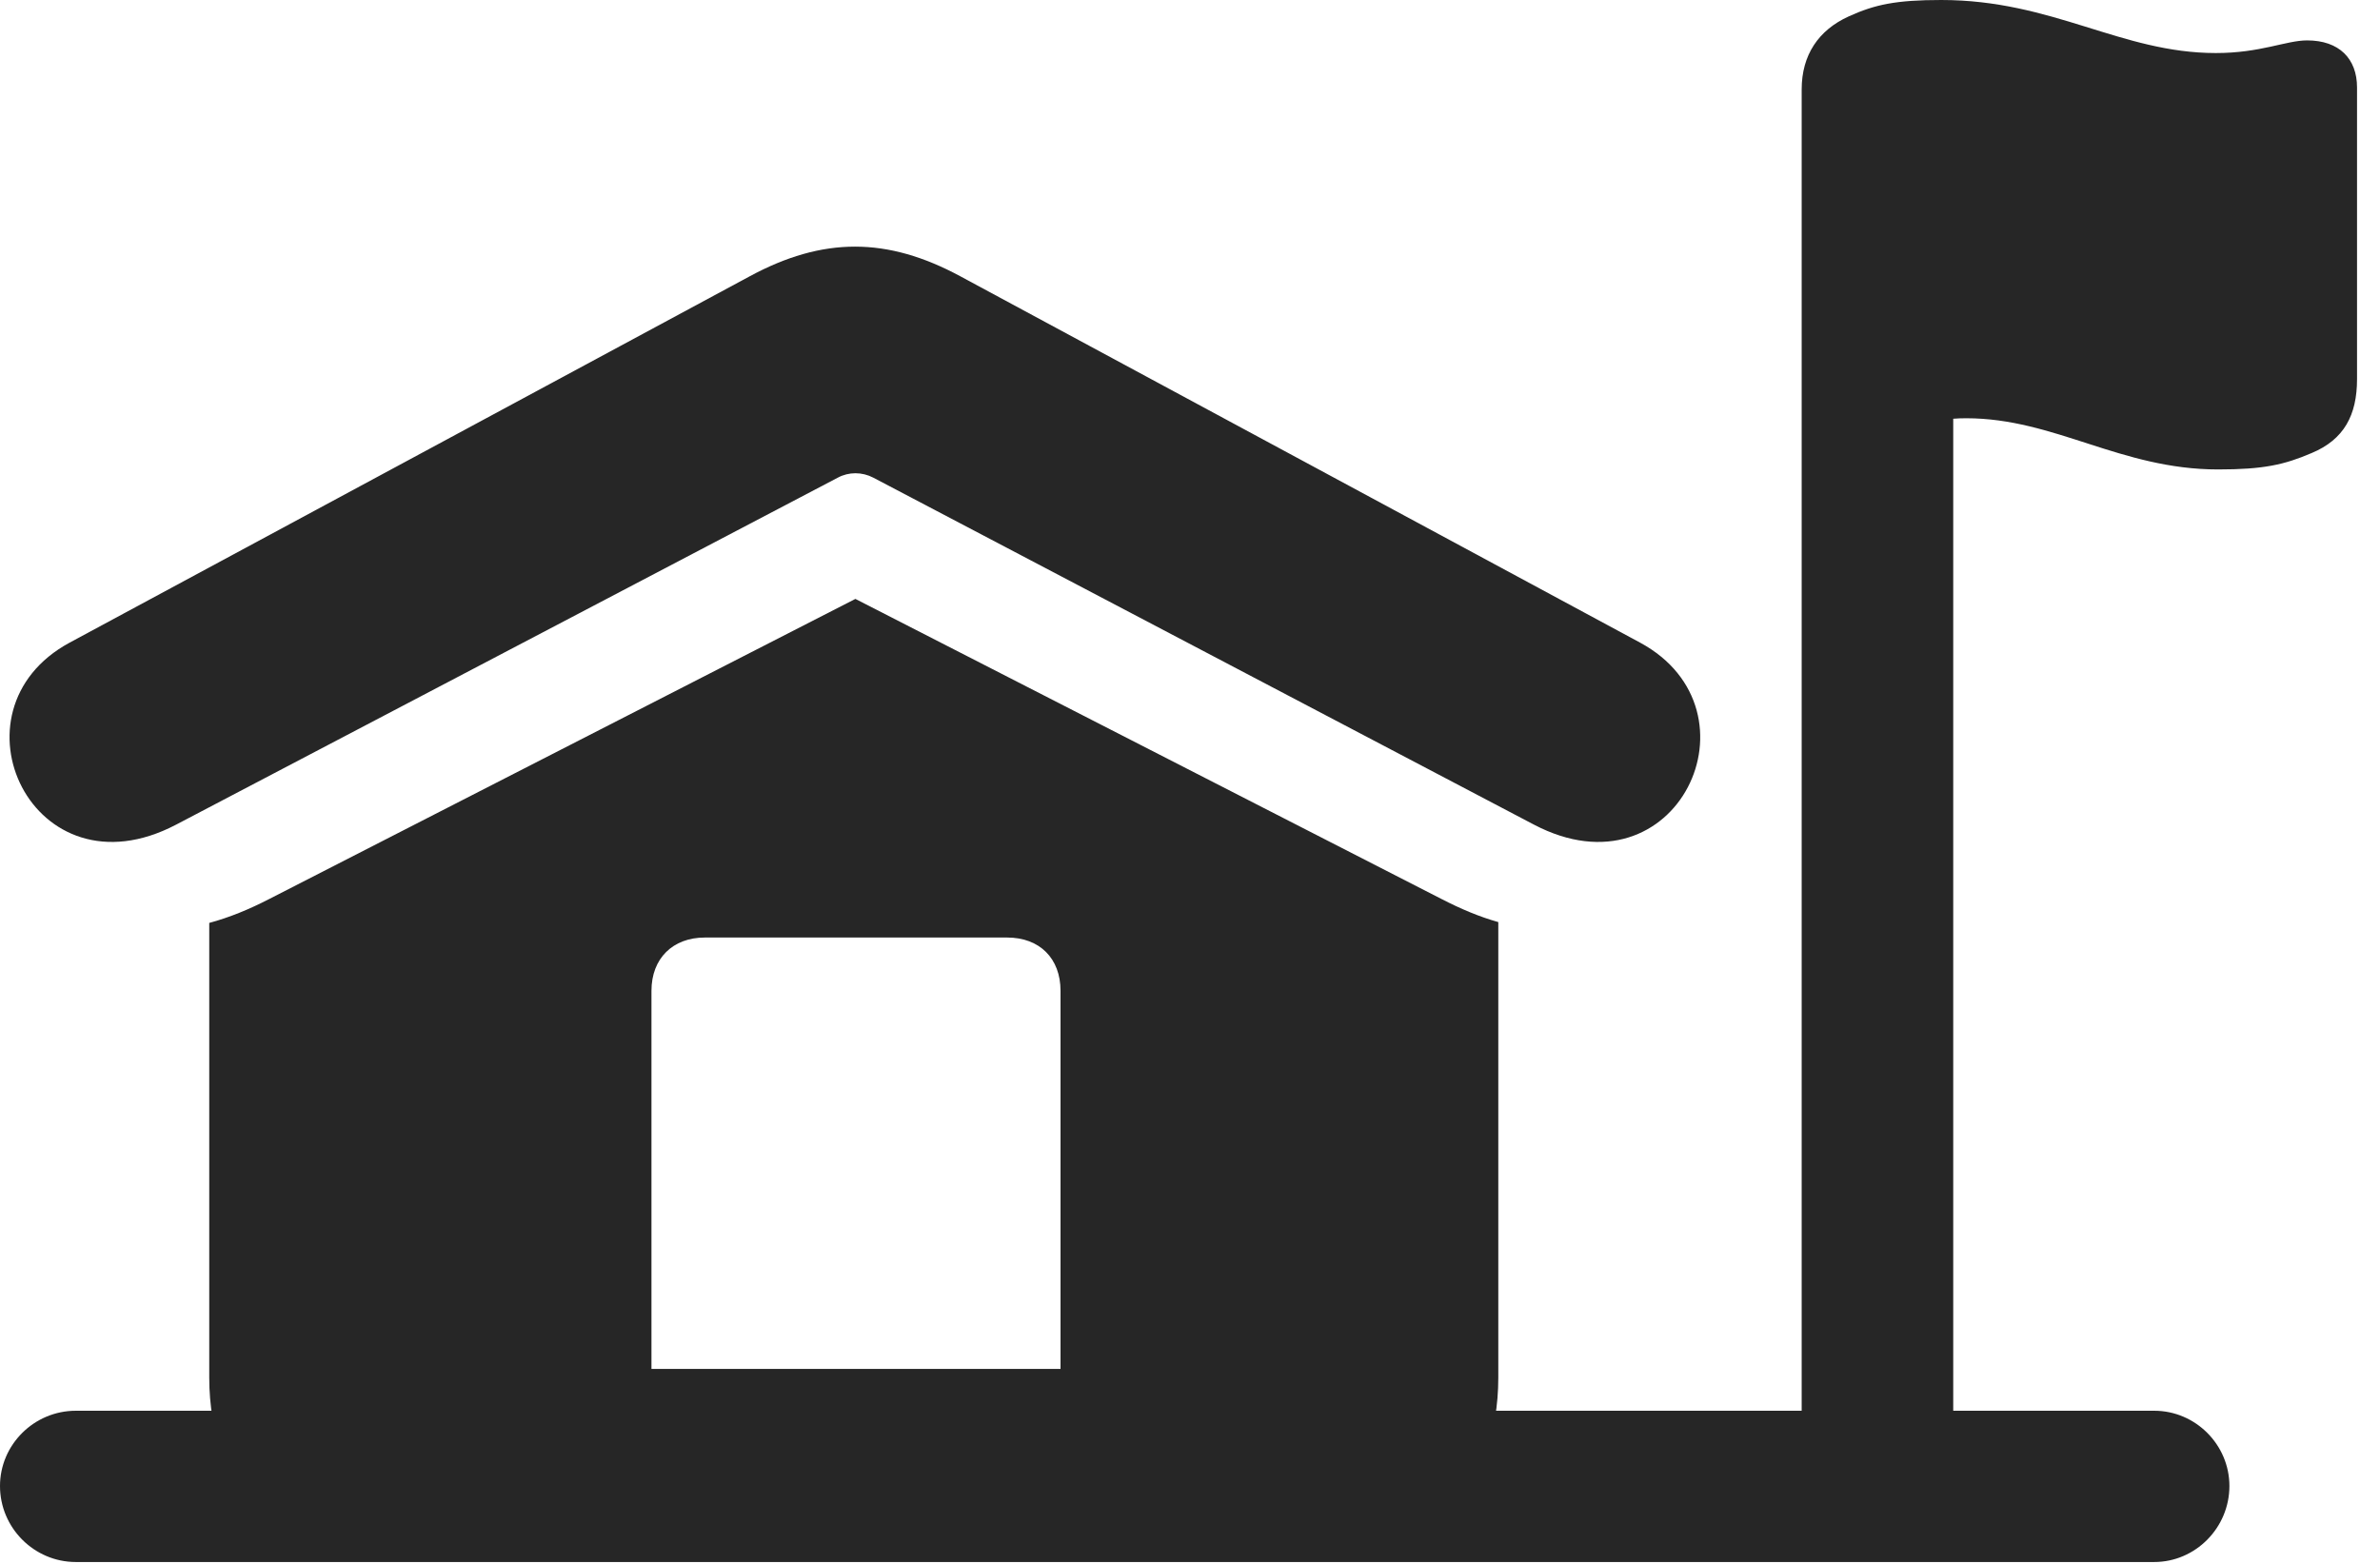 <?xml version="1.0" encoding="UTF-8"?>
<!--Generator: Apple Native CoreSVG 326-->
<!DOCTYPE svg PUBLIC "-//W3C//DTD SVG 1.1//EN" "http://www.w3.org/Graphics/SVG/1.1/DTD/svg11.dtd">
<svg version="1.1" xmlns="http://www.w3.org/2000/svg" xmlns:xlink="http://www.w3.org/1999/xlink"
       viewBox="0 0 34.816 22.876">
       <g>
              <rect height="22.876" opacity="0" width="34.816" x="0" y="0" />
              <path d="M2.575 12.065L12.256 6.988C12.416 6.902 12.61 6.902 12.775 6.988L22.441 12.065C24.534 13.161 25.829 10.396 23.993 9.402L14.052 4.044C12.977 3.463 12.037 3.463 10.964 4.044L1.018 9.402C-0.82 10.396 0.482 13.161 2.575 12.065ZM5.864 22.852L19.114 22.852C20.868 22.852 21.918 21.807 21.918 20.153L21.918 13.49C21.64 13.412 21.366 13.296 21.081 13.149L12.513 8.762L3.941 13.151C3.645 13.304 3.352 13.424 3.061 13.502L3.061 20.153C3.061 21.807 4.111 22.852 5.864 22.852ZM9.53 20.027L9.53 14.495C9.53 14.021 9.843 13.716 10.31 13.716L14.734 13.716C15.208 13.716 15.514 14.021 15.514 14.495L15.514 20.027ZM27.466 22.852C28.07 22.852 28.573 22.351 28.573 21.74L28.573 6.126C28.634 6.121 28.694 6.119 28.765 6.119C30.056 6.119 31.02 6.868 32.447 6.868C33.113 6.868 33.417 6.799 33.816 6.628C34.291 6.43 34.48 6.072 34.48 5.547L34.48 1.279C34.48 0.858 34.218 0.591 33.75 0.591C33.442 0.591 33.071 0.776 32.415 0.776C31.026 0.776 30.035 0 28.398 0C27.737 0 27.426 0.066 27.044 0.24C26.601 0.441 26.356 0.806 26.356 1.308L26.356 21.74C26.356 22.351 26.861 22.852 27.466 22.852ZM1.11 22.852L31.513 22.852C32.117 22.852 32.613 22.351 32.613 21.74C32.613 21.136 32.117 20.639 31.513 20.639L1.11 20.639C0.498 20.639 0 21.136 0 21.74C0 22.351 0.498 22.852 1.11 22.852Z"
                     fill="currentColor" fill-opacity="0.85" />
       </g>
</svg>